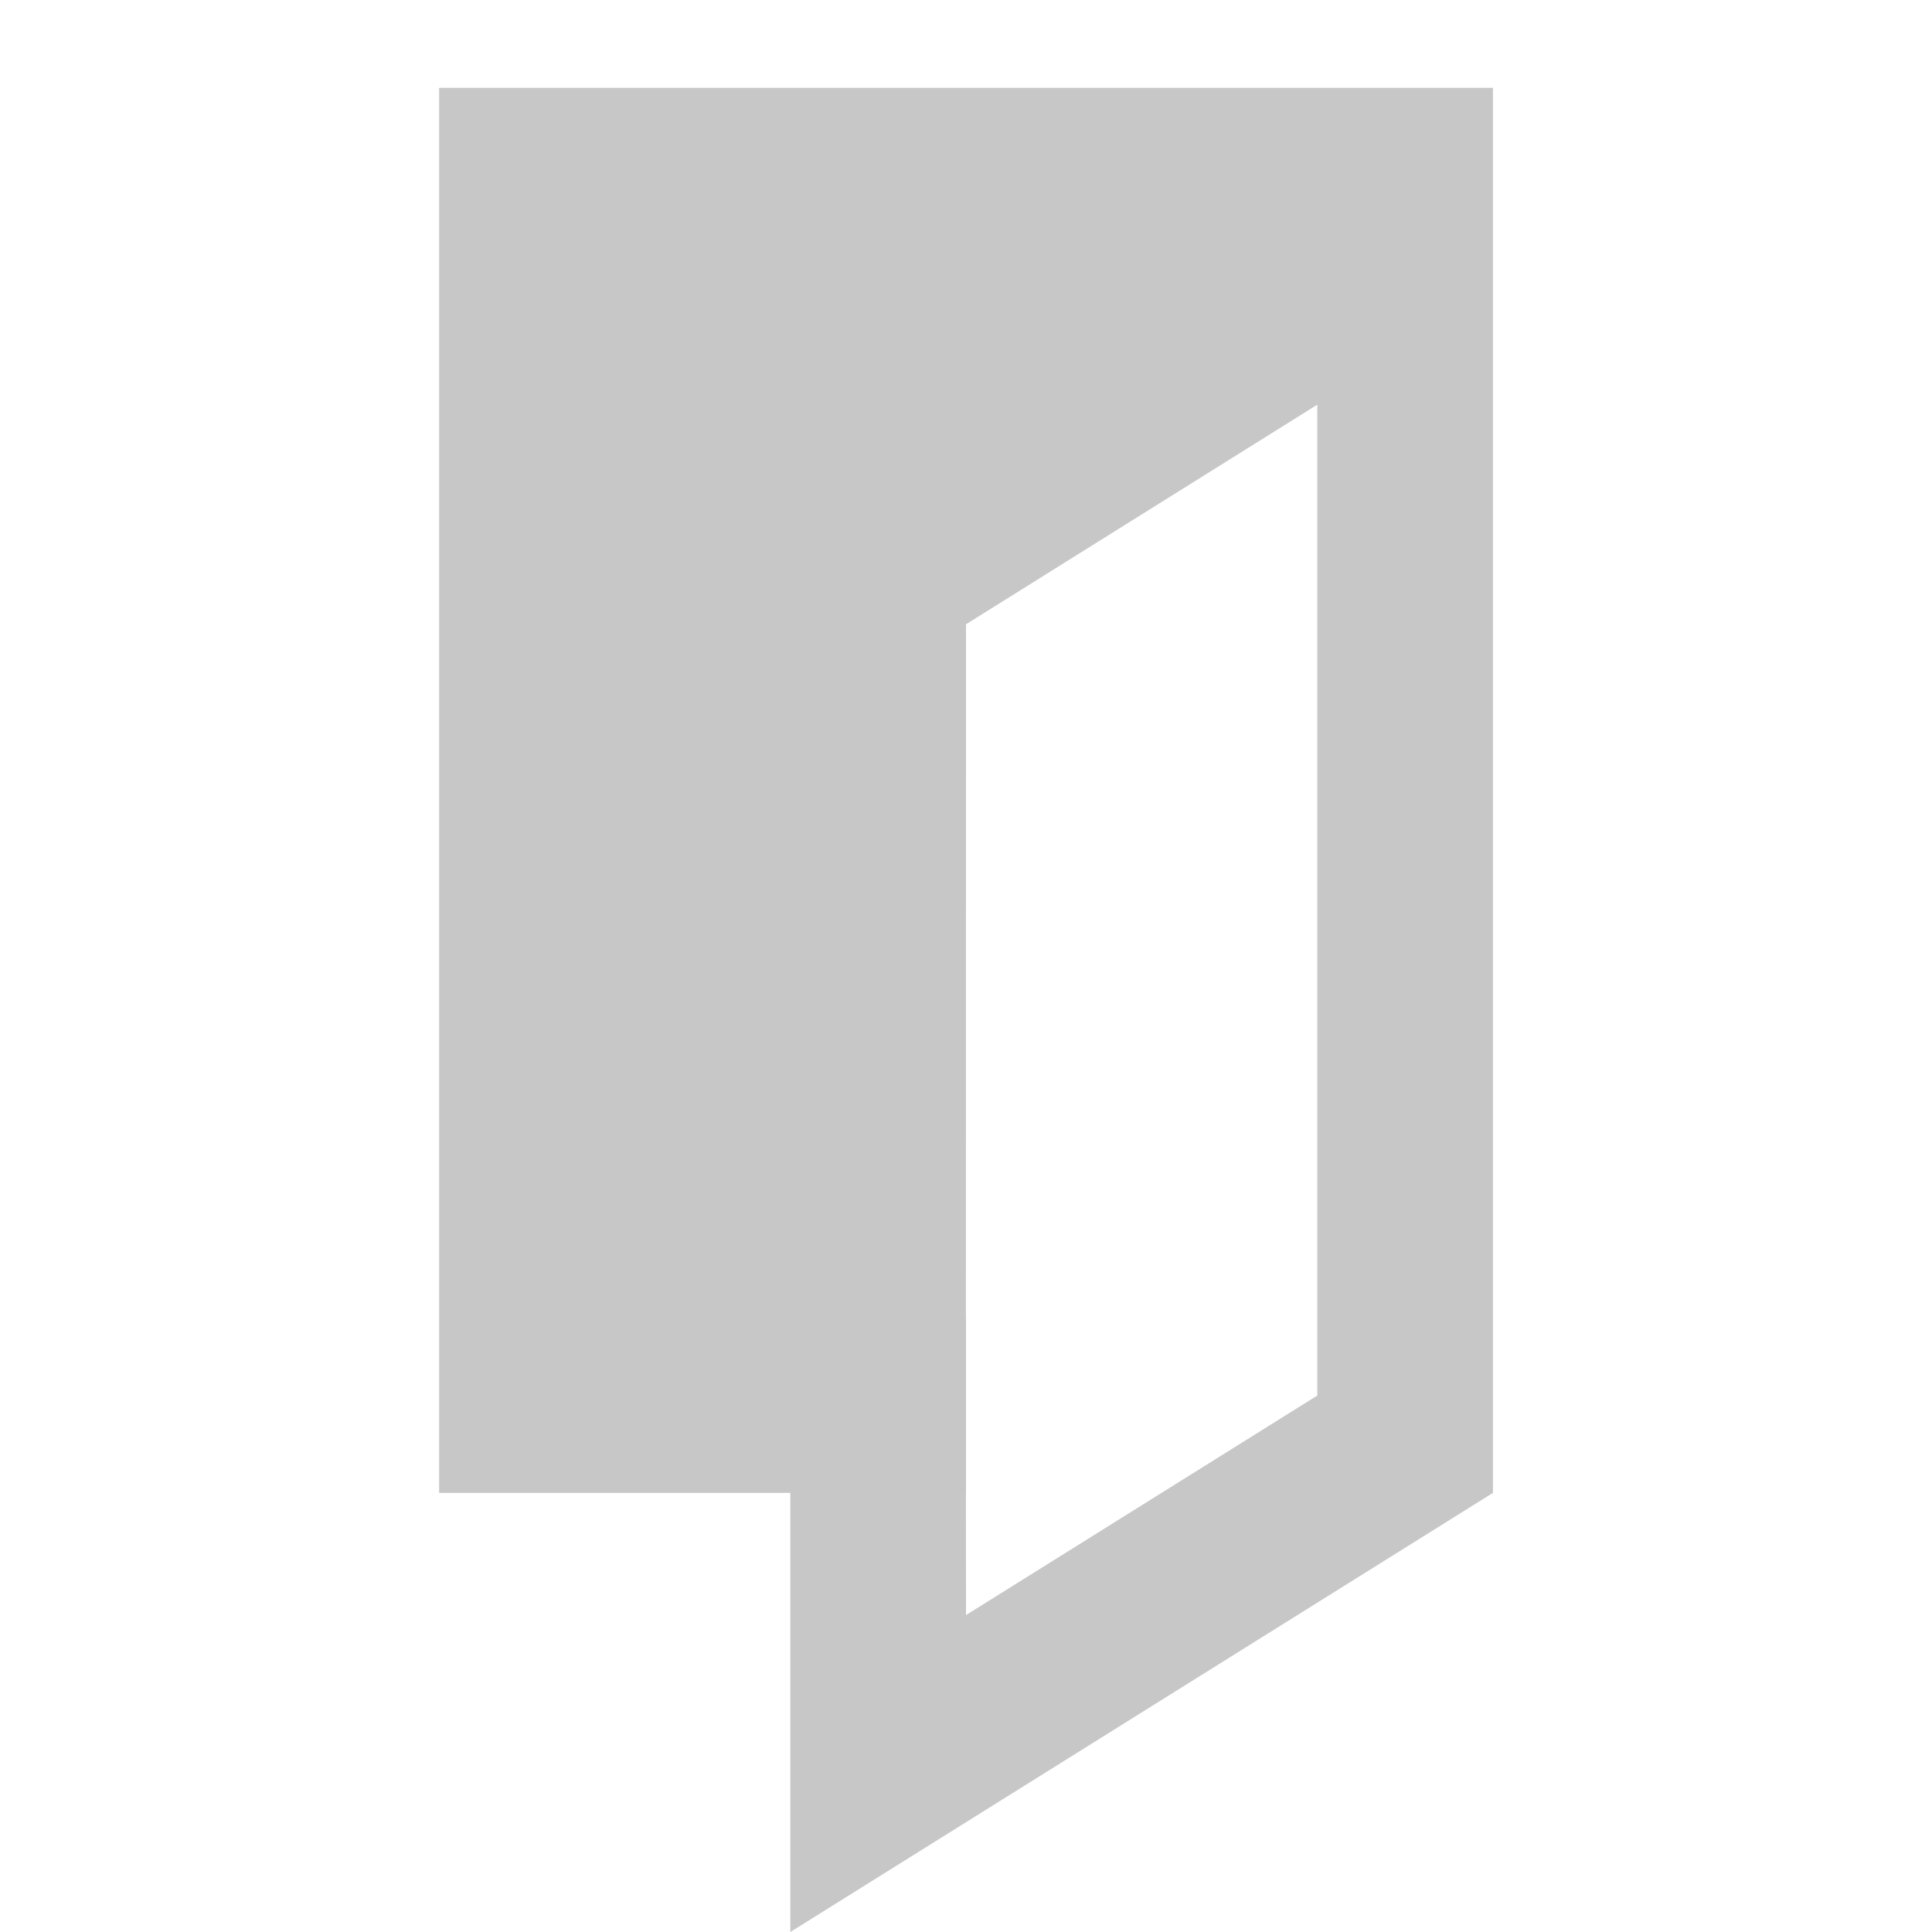 <svg width="24" height="24" viewBox="0 0 24 24" fill="none" xmlns="http://www.w3.org/2000/svg">
<path fill-rule="evenodd" clip-rule="evenodd" d="M18.546 1.091V18.545L9.818 24V18.545H5.455V1.091H18.546ZM16.364 5.027L12 7.755L11.999 16.363H12V18.545H11.999L12 20.063L16.364 17.336V5.027Z" fill="#C7C7C7"/>
</svg>
